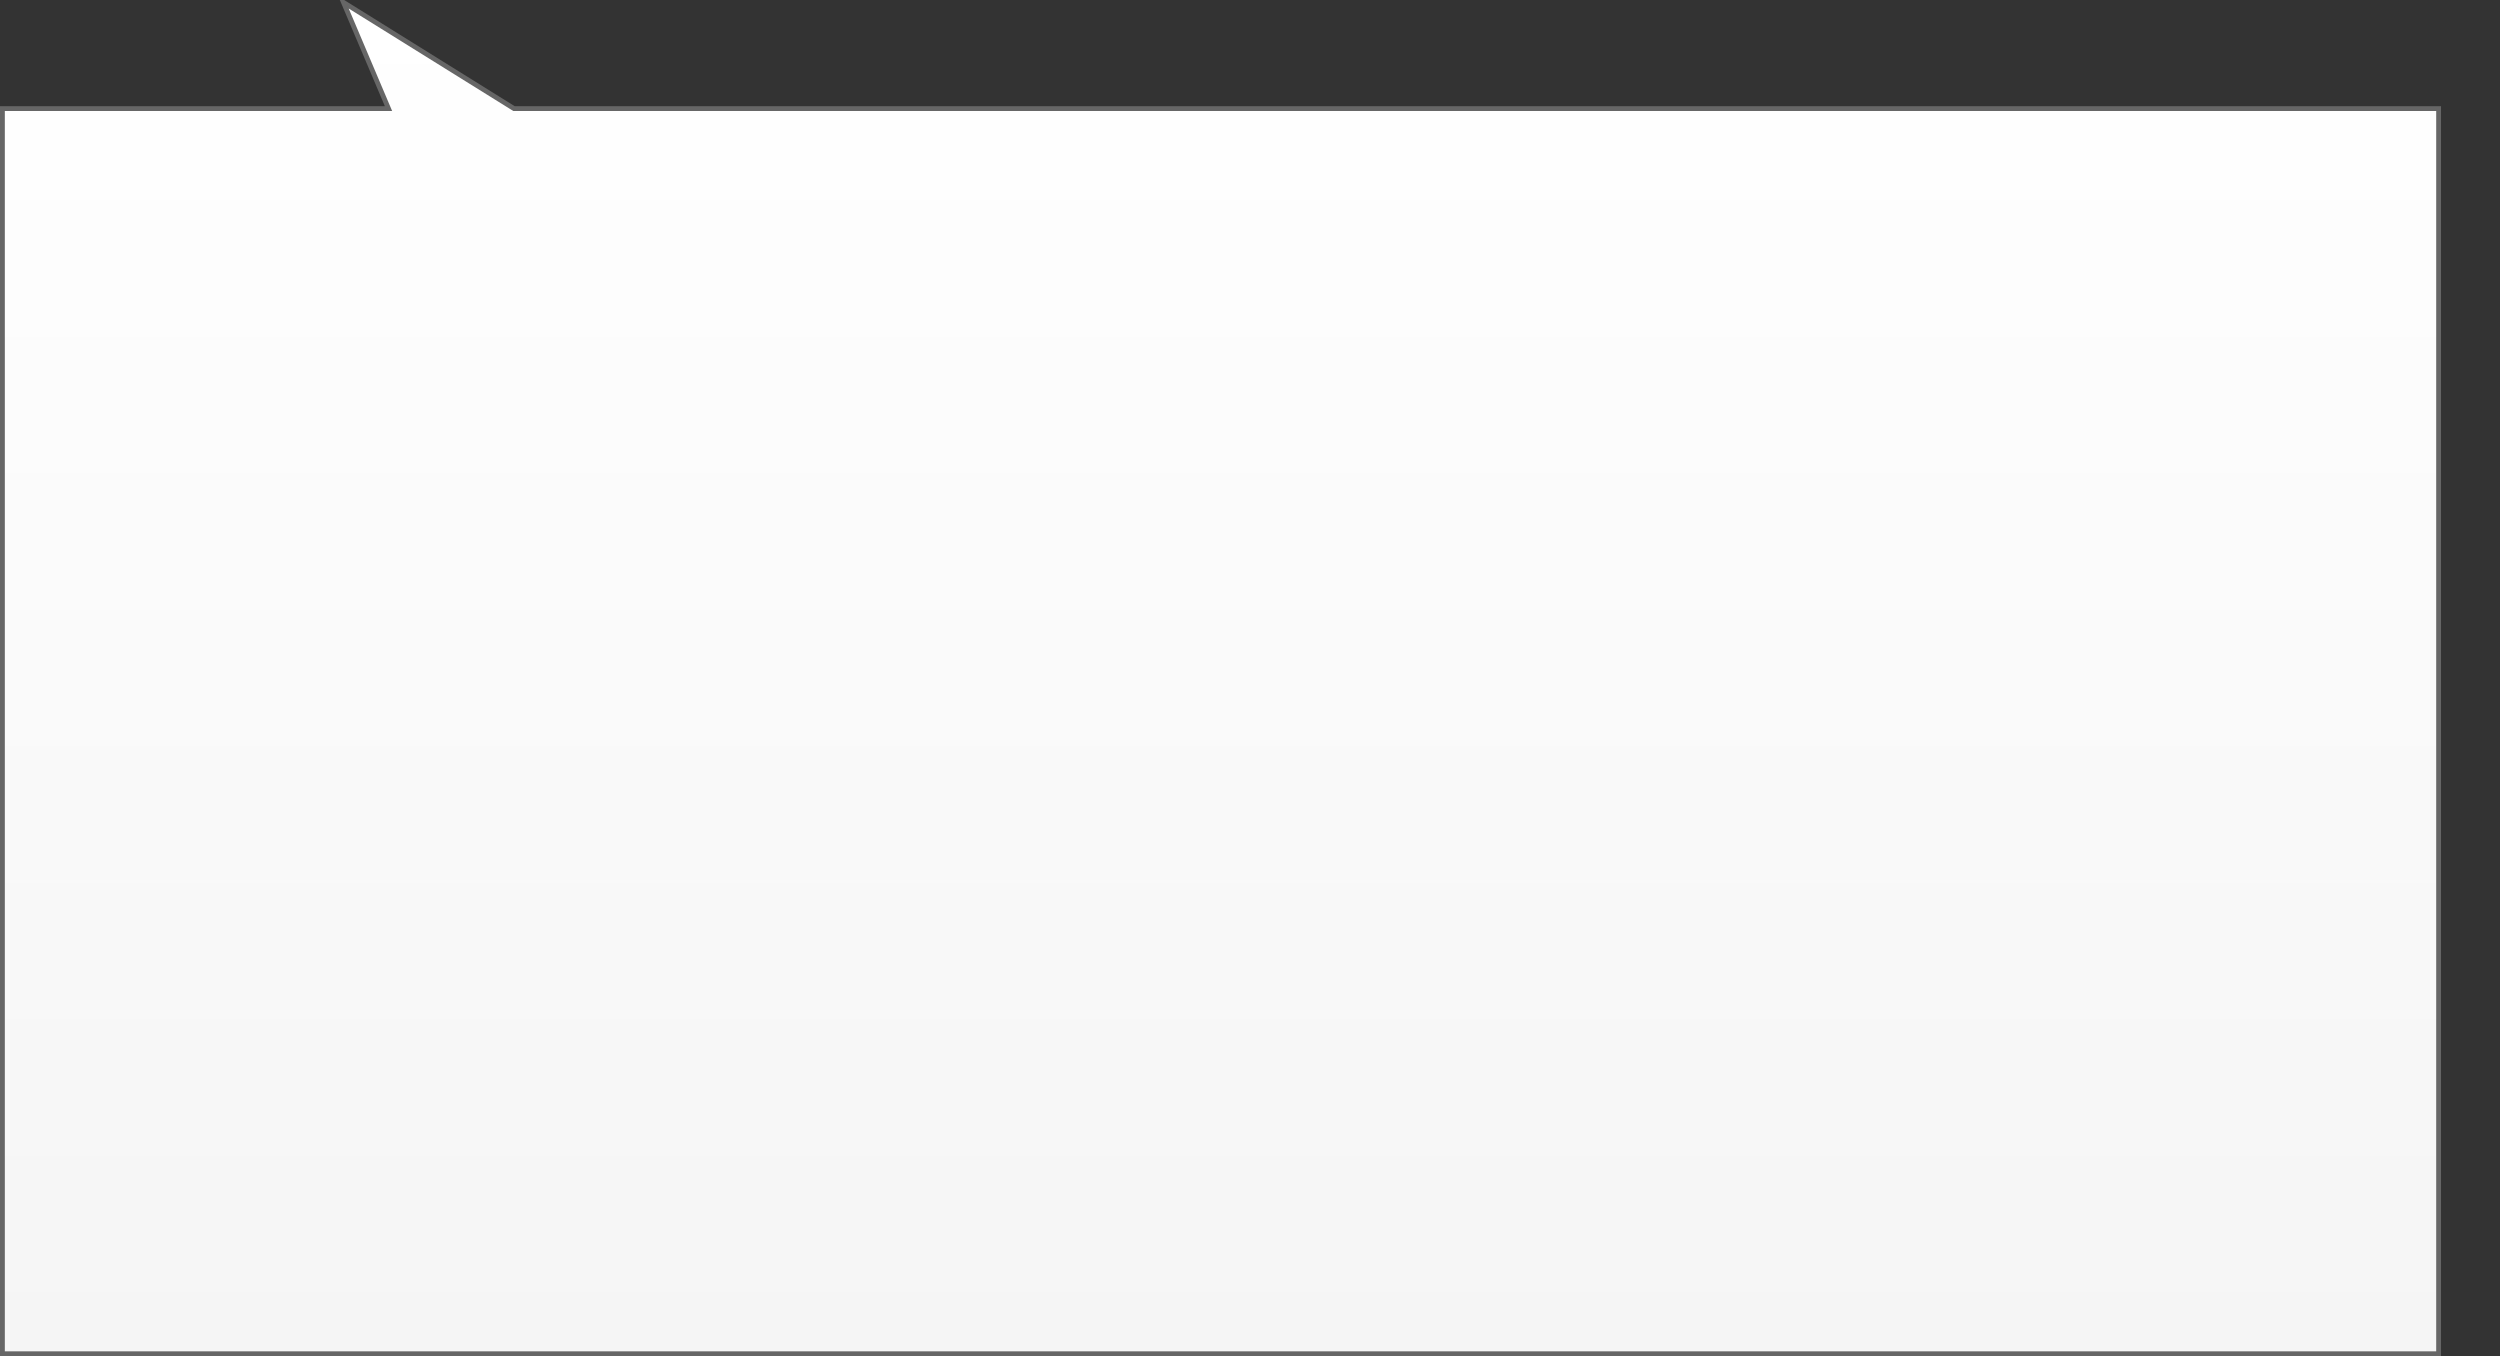 <!DOCTYPE svg PUBLIC "-//W3C//DTD SVG 1.1//EN" "http://www.w3.org/Graphics/SVG/1.1/DTD/svg11.dtd">
<svg xmlns="http://www.w3.org/2000/svg" xmlns:xlink="http://www.w3.org/1999/xlink" width="518px"
     height="281px" version="1.1"><rect width="100%" height="100%" fill="#333333" stroke="none"/><defs><linearGradient x1="0%" y1="0%" x2="0%" y2="100%" id="mx-gradient-f5f5f5-1-ffffff-1-s-0"><stop offset="0%" style="stop-color:#f5f5f5"/><stop offset="100%" style="stop-color:#ffffff"/></linearGradient></defs><g transform="translate(0.5,0.5)"><g id="cell-20"><path d="M 0 0 L 504.78 0 L 504.78 258 L 424.78 258 L 434.11 280 L 398.78 258 L 0 258 Z" fill="url(#mx-gradient-f5f5f5-1-ffffff-1-s-0)" stroke="#666666" stroke-miterlimit="10" transform="rotate(180,252.39,140)" pointer-events="none"/></g></g></svg>
